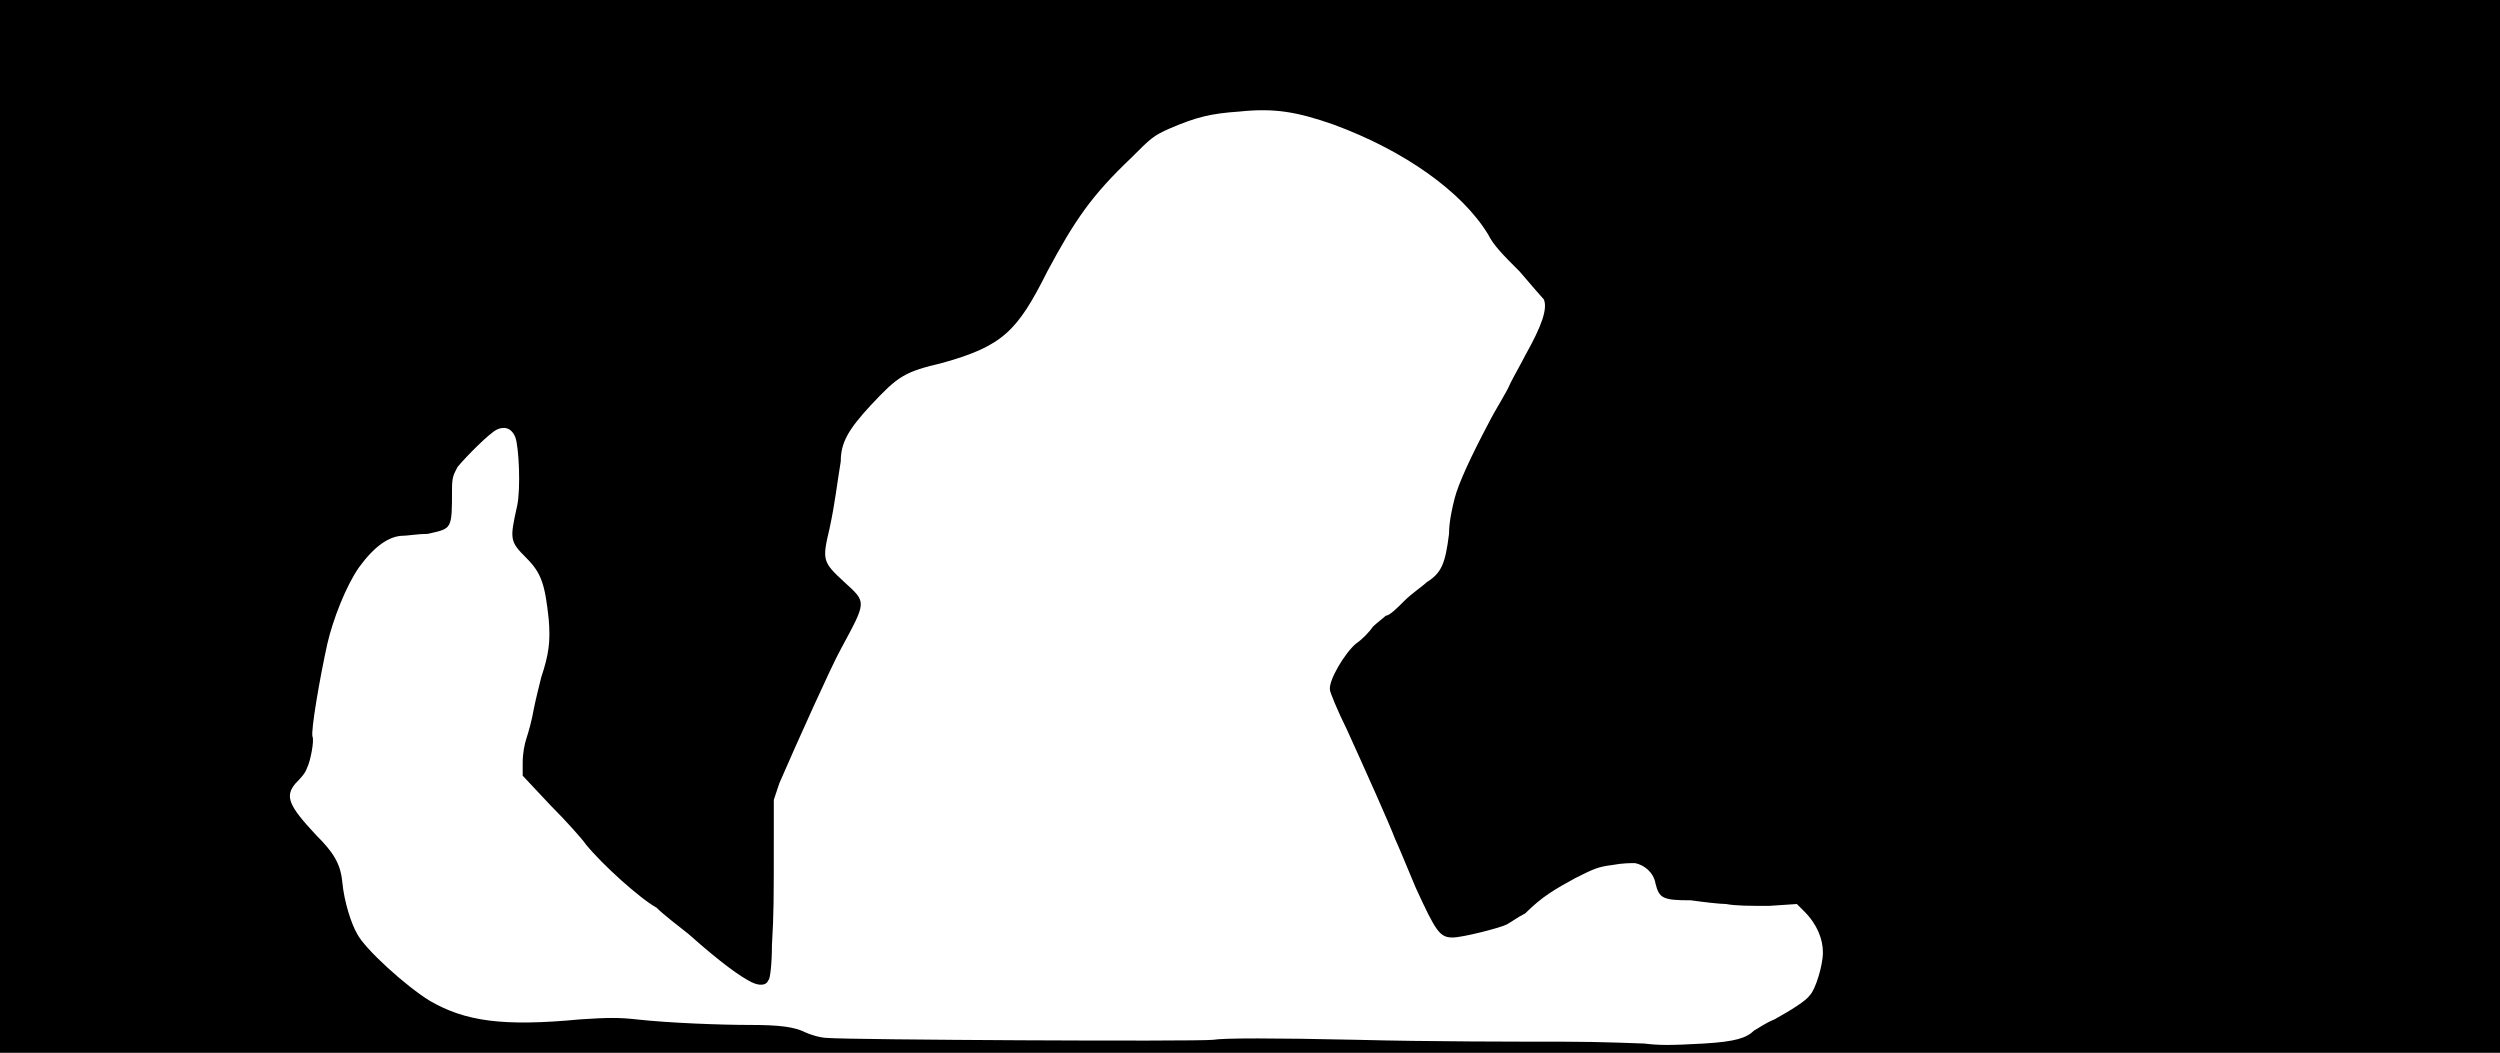 <svg xmlns="http://www.w3.org/2000/svg" width="1344" height="566"><path d="M0 283V0h1344v566H0V283m916 278c17-1 23-3 27-7 2-1 6-4 11-6 9-5 17-10 19-13 3-3 7-16 7-23s-3-15-10-22l-4-4-15 1c-10 0-18 0-23-1-3 0-12-1-19-2-15 0-17-1-19-9-1-6-6-10-11-11-2 0-7 0-12 1-8 1-10 2-20 7-11 6-18 10-27 19-4 2-8 5-10 6-4 2-24 7-29 7-7 0-9-3-20-27-5-12-10-24-11-26-3-8-16-37-26-59-5-10-9-20-9-21-1-5 8-20 14-25 3-2 7-6 9-9 2-2 6-5 7-6 2 0 6-4 10-8s10-8 12-10c8-5 10-10 12-26 0-7 2-15 3-19 2-8 9-23 18-40 4-8 10-17 12-22 2-4 6-11 8-15 9-16 12-25 10-30-1-1-7-8-13-15-9-9-14-14-17-20-14-23-45-45-83-59-20-7-32-9-51-7-15 1-23 3-37 9-9 4-10 5-21 16-21 20-30 33-45 61-16 32-24 40-56 49-21 5-24 7-39 23-12 13-16 20-16 30-2 12-3 22-6 36-4 17-4 18 8 29s12 10-2 36c-5 9-23 49-33 72l-3 9v18c0 37 0 43-1 60 0 10-1 19-2 19-1 3-5 3-9 1-6-3-16-10-34-26-5-4-13-10-17-14-9-5-29-23-38-34-2-3-11-13-19-21l-15-16v-7c0-5 1-10 2-13s3-10 4-16c1-5 3-13 4-17 4-12 5-19 4-31-2-19-4-25-12-33-9-9-9-10-5-28 2-9 1-32-1-37s-6-6-10-4-16 14-21 20c-2 4-3 5-3 12 0 22 0 21-13 24-5 0-11 1-13 1-8 0-16 6-24 17-7 10-14 28-17 41-4 18-9 47-8 50 1 2-1 13-3 17-1 3-4 6-6 8-6 7-4 12 11 28 9 9 13 15 14 25 1 11 5 23 8 28 4 8 26 28 39 36 19 11 39 14 81 10 15-1 21-1 30 0 18 2 46 3 61 3 16 0 24 1 30 4 2 1 8 3 12 3 12 1 197 2 207 1 6-1 32-1 78 0 38 1 88 1 110 1s42 1 44 1c8 1 14 1 32 0z"/></svg>